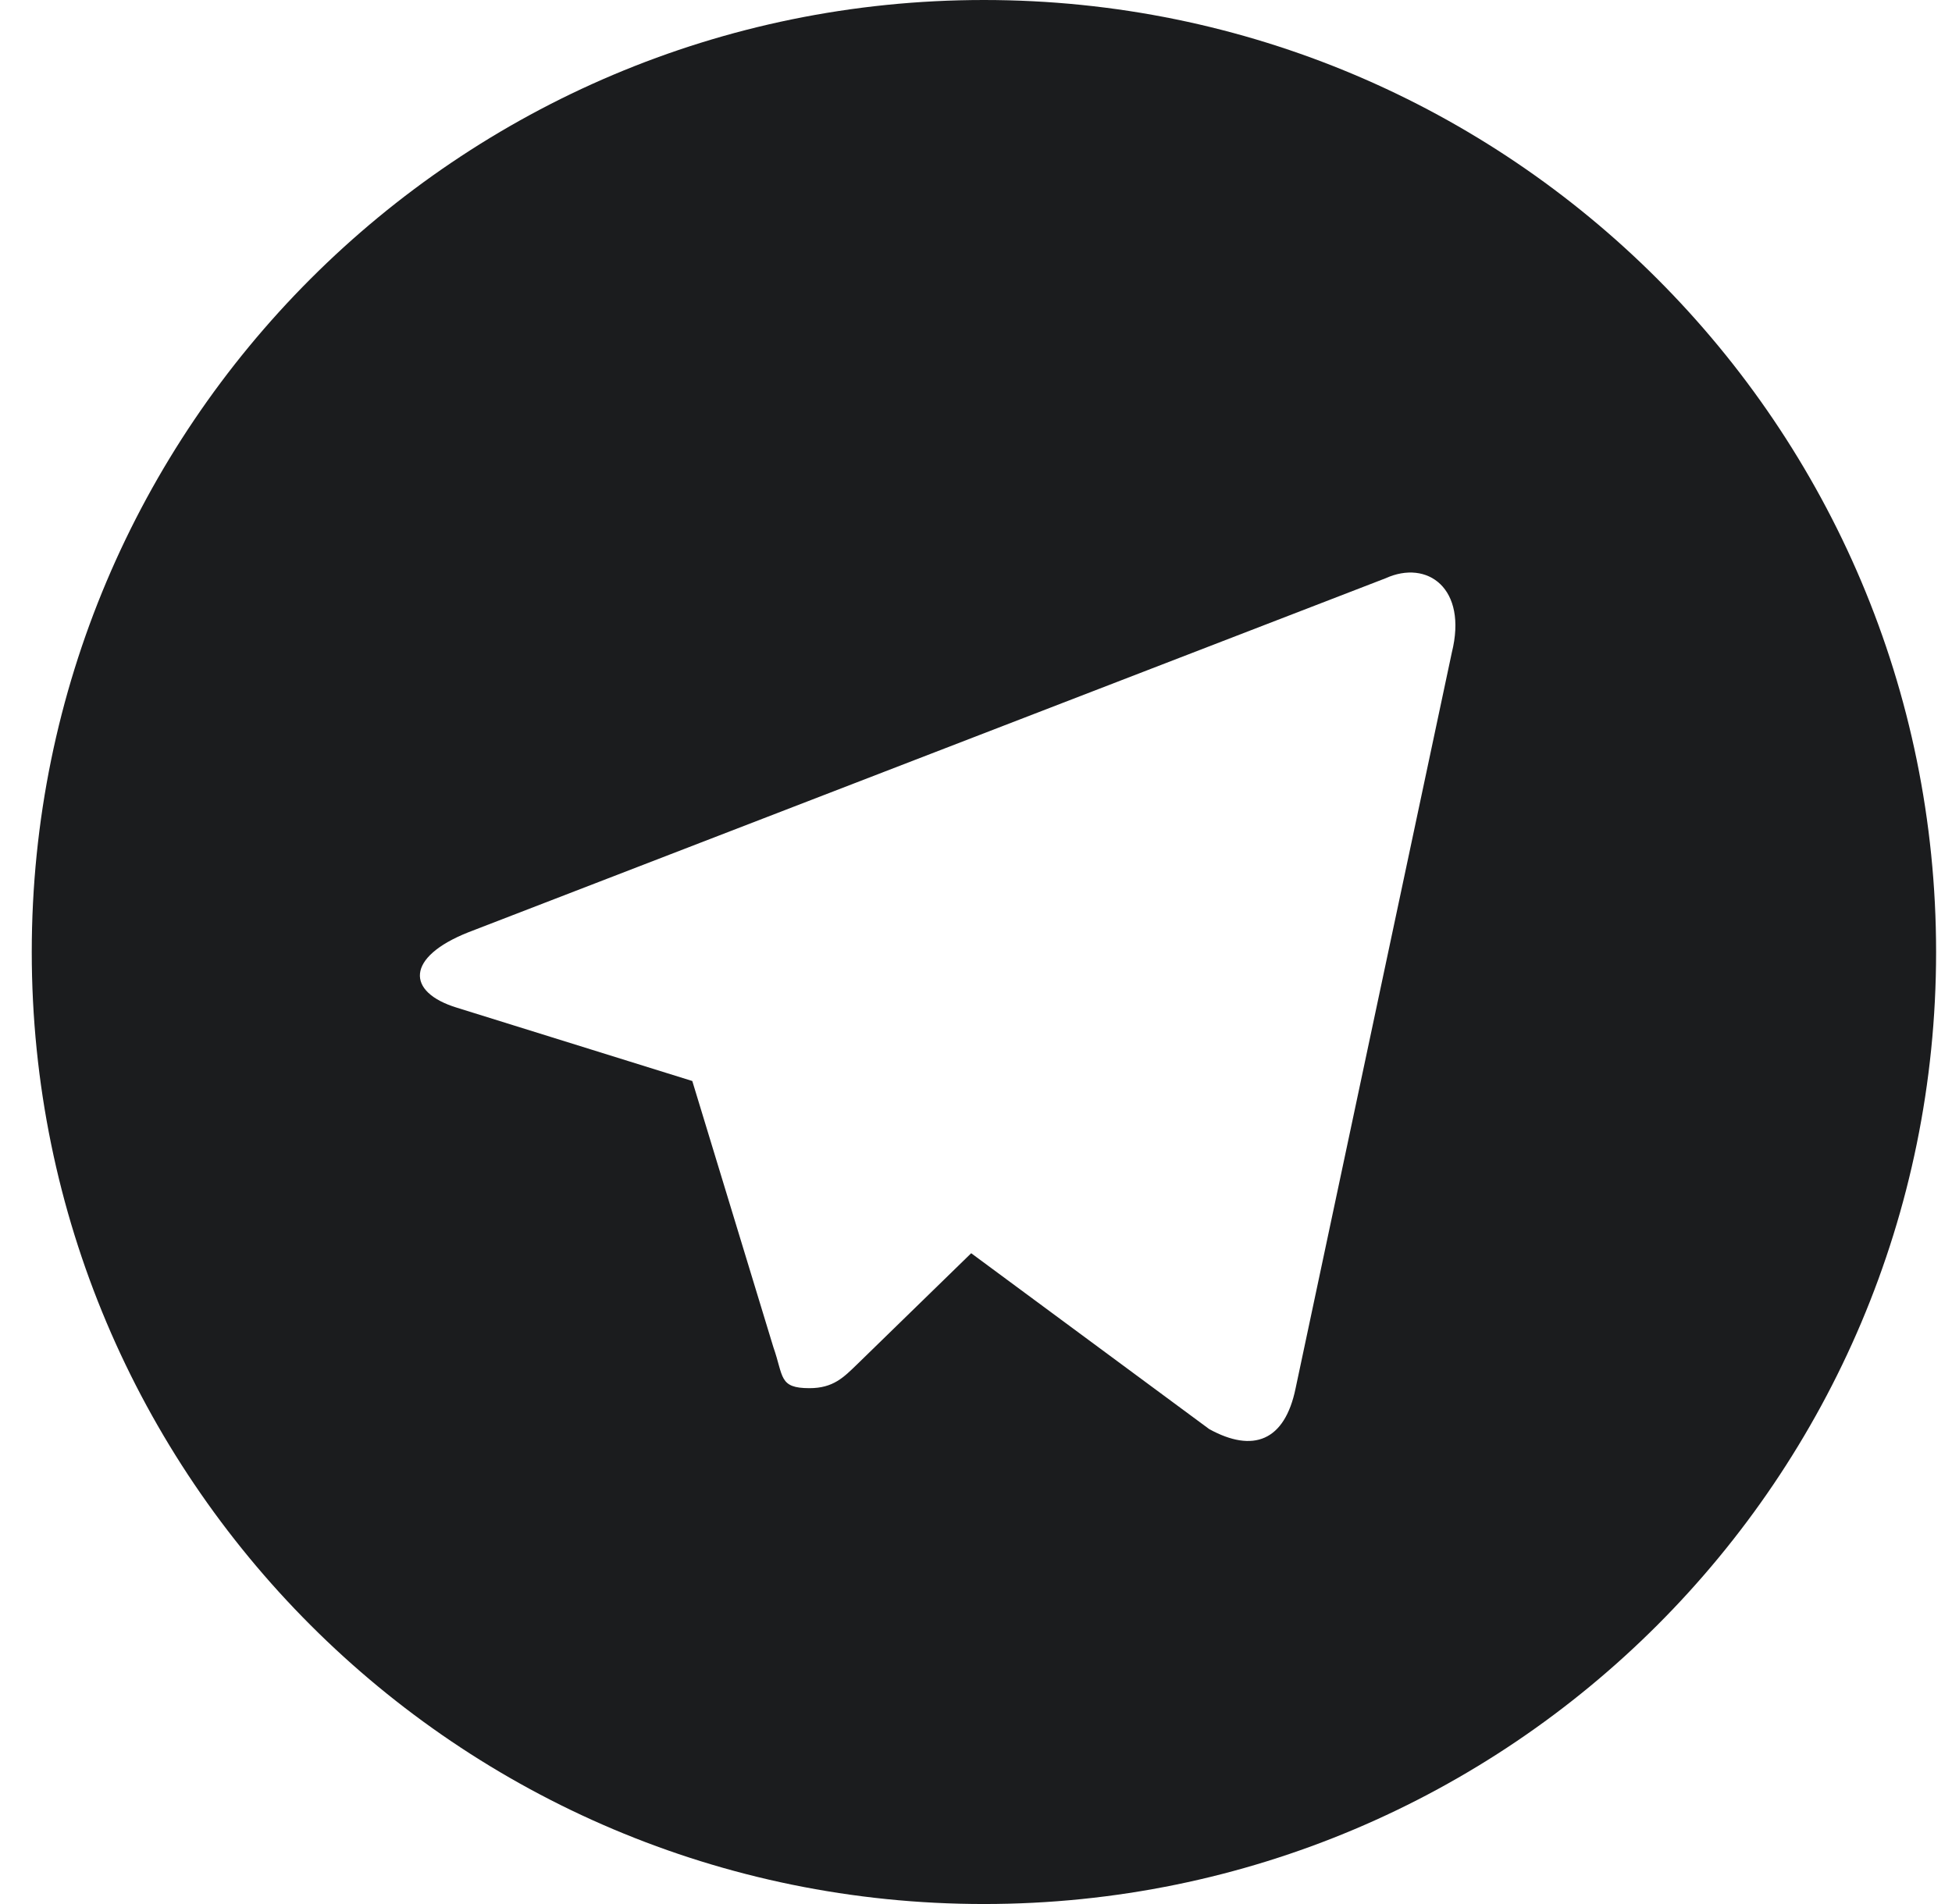 <svg width="41" height="40" viewBox="0 0 41 40" fill="none" xmlns="http://www.w3.org/2000/svg">
<g id="Icons" clip-path="url(#clip0_704_5185)">
<path id="Vector" d="M20.666 0C9.619 0 0.667 8.953 0.667 20C0.667 31.047 9.619 40 20.666 40C31.714 40 40.666 31.047 40.666 20C40.666 8.953 31.714 0 20.666 0ZM30.494 13.71L27.212 29.17C26.984 30.273 26.322 30.53 25.399 30.023L20.399 26.328L18.002 28.663C17.721 28.935 17.502 29.163 17.002 29.163C16.354 29.163 16.462 28.92 16.244 28.302L14.541 22.71L9.597 21.17C8.527 20.843 8.519 20.108 9.839 19.585L29.104 12.148C29.979 11.75 30.831 12.357 30.494 13.71Z" fill="#1B1C1E"/>
</g>
<defs>
<clipPath id="clip0_704_5185">
<rect width="40" height="40" fill="white" transform="translate(0.667)"/>
</clipPath>
</defs>
</svg>
